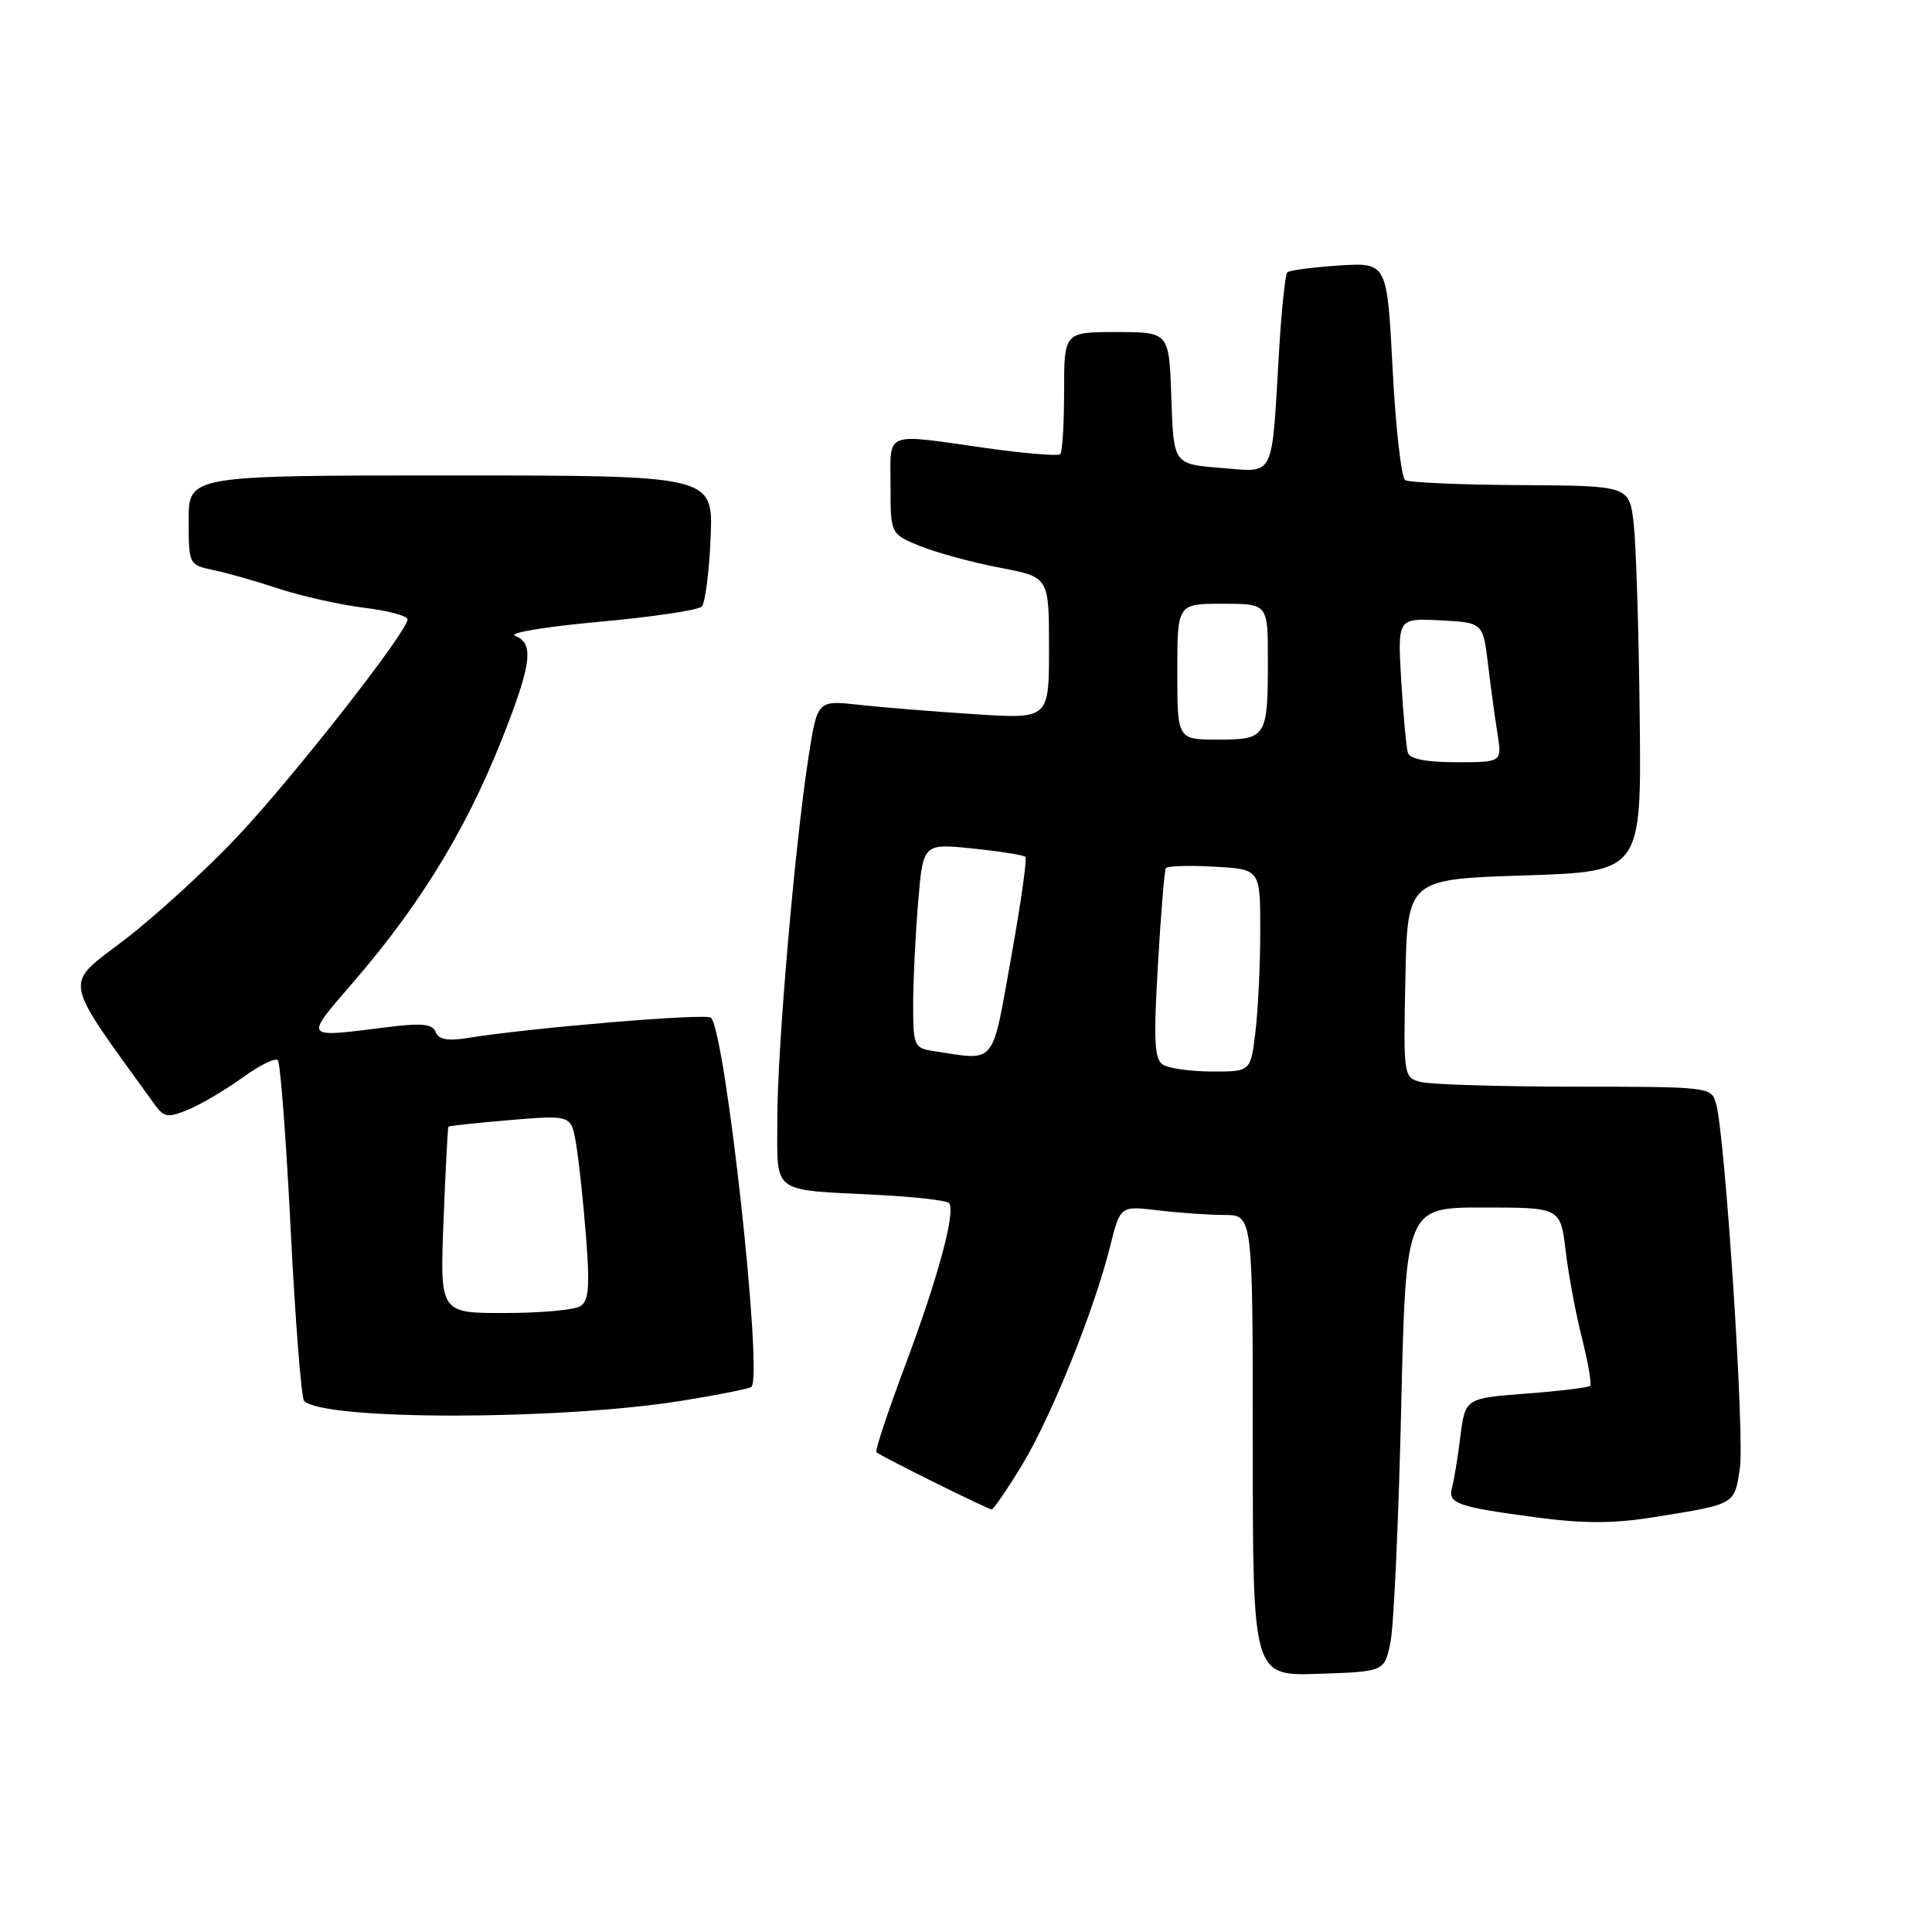 <?xml version="1.0" encoding="UTF-8" standalone="no"?>
<!DOCTYPE svg PUBLIC "-//W3C//DTD SVG 1.1//EN" "http://www.w3.org/Graphics/SVG/1.1/DTD/svg11.dtd" >
<svg xmlns="http://www.w3.org/2000/svg" xmlns:xlink="http://www.w3.org/1999/xlink" version="1.1" viewBox="0 0 256 256">
 <g >
 <path fill="currentColor"
d=" M 184.26 217.50 C 184.69 215.30 185.32 201.46 185.66 186.75 C 186.28 160.00 186.28 160.00 196.52 160.00 C 206.77 160.00 206.77 160.00 207.46 165.75 C 207.83 168.91 208.81 174.14 209.63 177.36 C 210.44 180.58 210.93 183.41 210.70 183.63 C 210.48 183.86 206.66 184.32 202.22 184.66 C 194.15 185.28 194.15 185.28 193.50 190.39 C 193.15 193.20 192.65 196.23 192.40 197.13 C 191.81 199.22 193.10 199.67 203.46 201.05 C 209.87 201.90 213.77 201.90 219.24 201.02 C 230.02 199.29 229.82 199.40 230.54 194.56 C 231.19 190.27 228.60 150.58 227.39 146.25 C 226.77 144.02 226.58 144.00 208.63 143.99 C 198.66 143.98 189.47 143.70 188.22 143.36 C 185.98 142.76 185.95 142.55 186.22 129.63 C 186.50 116.50 186.50 116.50 202.00 116.00 C 217.50 115.50 217.50 115.50 217.27 95.00 C 217.15 83.72 216.79 72.22 216.48 69.43 C 215.90 64.36 215.90 64.36 201.52 64.28 C 193.61 64.24 186.71 63.94 186.20 63.62 C 185.68 63.30 184.93 56.68 184.53 48.91 C 183.80 34.78 183.80 34.78 177.44 35.18 C 173.94 35.41 170.85 35.82 170.57 36.09 C 170.30 36.37 169.80 41.08 169.48 46.55 C 168.47 63.71 169.03 62.58 161.75 62.00 C 155.50 61.50 155.50 61.50 155.21 52.75 C 154.92 44.00 154.92 44.00 147.96 44.00 C 141.00 44.00 141.00 44.00 141.00 51.83 C 141.00 56.14 140.77 59.90 140.49 60.18 C 140.21 60.45 135.82 60.10 130.74 59.38 C 116.94 57.43 118.00 57.01 118.00 64.39 C 118.00 70.78 118.00 70.78 122.01 72.39 C 124.22 73.27 128.95 74.55 132.51 75.23 C 139.00 76.46 139.00 76.46 139.00 85.86 C 139.00 95.27 139.00 95.27 129.25 94.64 C 123.89 94.30 116.98 93.74 113.91 93.40 C 108.31 92.78 108.31 92.78 107.16 100.14 C 105.33 111.85 103.01 138.71 103.00 148.23 C 103.00 158.37 101.99 157.60 116.31 158.33 C 121.16 158.58 125.39 159.06 125.73 159.40 C 126.71 160.38 124.35 169.17 119.90 181.04 C 117.62 187.12 115.92 192.24 116.13 192.43 C 116.73 192.97 130.90 200.00 131.40 200.00 C 131.65 200.00 133.45 197.37 135.41 194.15 C 139.28 187.78 144.98 173.64 147.10 165.14 C 148.44 159.77 148.44 159.77 153.47 160.38 C 156.24 160.71 160.19 160.99 162.25 160.99 C 166.00 161.00 166.00 161.00 166.00 191.54 C 166.00 222.08 166.00 222.08 174.74 221.79 C 183.47 221.50 183.47 221.50 184.26 217.50 Z  M 90.32 185.61 C 95.17 184.83 99.33 184.00 99.57 183.77 C 101.12 182.22 96.12 136.64 94.20 134.85 C 93.56 134.24 70.26 136.19 61.88 137.55 C 59.31 137.96 58.11 137.73 57.73 136.75 C 57.32 135.68 55.91 135.53 51.35 136.10 C 40.03 137.51 40.23 137.79 46.90 130.04 C 56.31 119.10 62.49 108.72 67.48 95.44 C 70.46 87.55 70.62 85.18 68.25 84.25 C 67.29 83.87 72.27 83.04 79.33 82.40 C 86.39 81.76 92.53 80.85 92.99 80.37 C 93.44 79.89 93.97 75.79 94.16 71.25 C 94.51 63.00 94.51 63.00 59.76 63.00 C 25.00 63.00 25.00 63.00 25.00 68.92 C 25.00 74.79 25.03 74.85 28.25 75.53 C 30.04 75.90 33.98 77.02 37.00 78.02 C 40.02 79.01 45.09 80.14 48.25 80.53 C 51.41 80.91 54.00 81.61 54.00 82.07 C 54.00 83.67 38.95 102.89 31.47 110.84 C 27.35 115.22 20.61 121.38 16.50 124.53 C 8.36 130.77 8.05 129.09 20.52 146.39 C 21.74 148.08 22.23 148.15 24.99 147.01 C 26.69 146.30 29.90 144.40 32.13 142.79 C 34.36 141.17 36.47 140.13 36.81 140.47 C 37.15 140.81 37.92 150.96 38.52 163.02 C 39.13 175.08 39.93 185.26 40.30 185.63 C 42.90 188.23 74.05 188.22 90.32 185.61 Z  M 154.10 141.08 C 152.96 140.36 152.84 137.92 153.43 127.89 C 153.82 121.11 154.29 115.33 154.48 115.04 C 154.66 114.74 157.55 114.65 160.90 114.84 C 167.00 115.18 167.00 115.18 166.99 123.34 C 166.99 127.83 166.70 133.86 166.35 136.75 C 165.72 142.00 165.72 142.00 160.61 141.98 C 157.80 141.98 154.87 141.57 154.10 141.08 Z  M 123.75 139.28 C 121.12 138.88 121.00 138.63 121.00 133.08 C 121.00 129.90 121.30 123.80 121.66 119.53 C 122.31 111.76 122.31 111.76 128.87 112.43 C 132.48 112.80 135.63 113.30 135.87 113.54 C 136.11 113.78 135.25 119.83 133.96 126.99 C 131.37 141.40 132.08 140.55 123.75 139.28 Z  M 186.55 99.75 C 186.34 99.06 185.94 94.77 185.67 90.20 C 185.18 81.91 185.18 81.91 190.84 82.20 C 196.50 82.50 196.50 82.50 197.17 88.00 C 197.53 91.03 198.10 95.19 198.43 97.25 C 199.02 101.00 199.02 101.00 192.98 101.00 C 189.02 101.00 186.80 100.57 186.55 99.75 Z  M 156.00 89.00 C 156.00 80.00 156.00 80.00 162.00 80.00 C 168.00 80.00 168.00 80.00 168.00 87.42 C 168.00 97.72 167.82 98.00 161.39 98.00 C 156.00 98.00 156.00 98.00 156.00 89.00 Z  M 58.77 161.75 C 59.03 155.01 59.33 149.41 59.42 149.29 C 59.51 149.18 63.21 148.78 67.64 148.41 C 75.70 147.74 75.70 147.74 76.34 151.62 C 76.70 153.75 77.29 159.26 77.65 163.85 C 78.17 170.46 78.02 172.37 76.90 173.08 C 76.13 173.57 71.63 173.98 66.89 173.98 C 58.29 174.00 58.29 174.00 58.77 161.75 Z "/>
</g>
</svg>